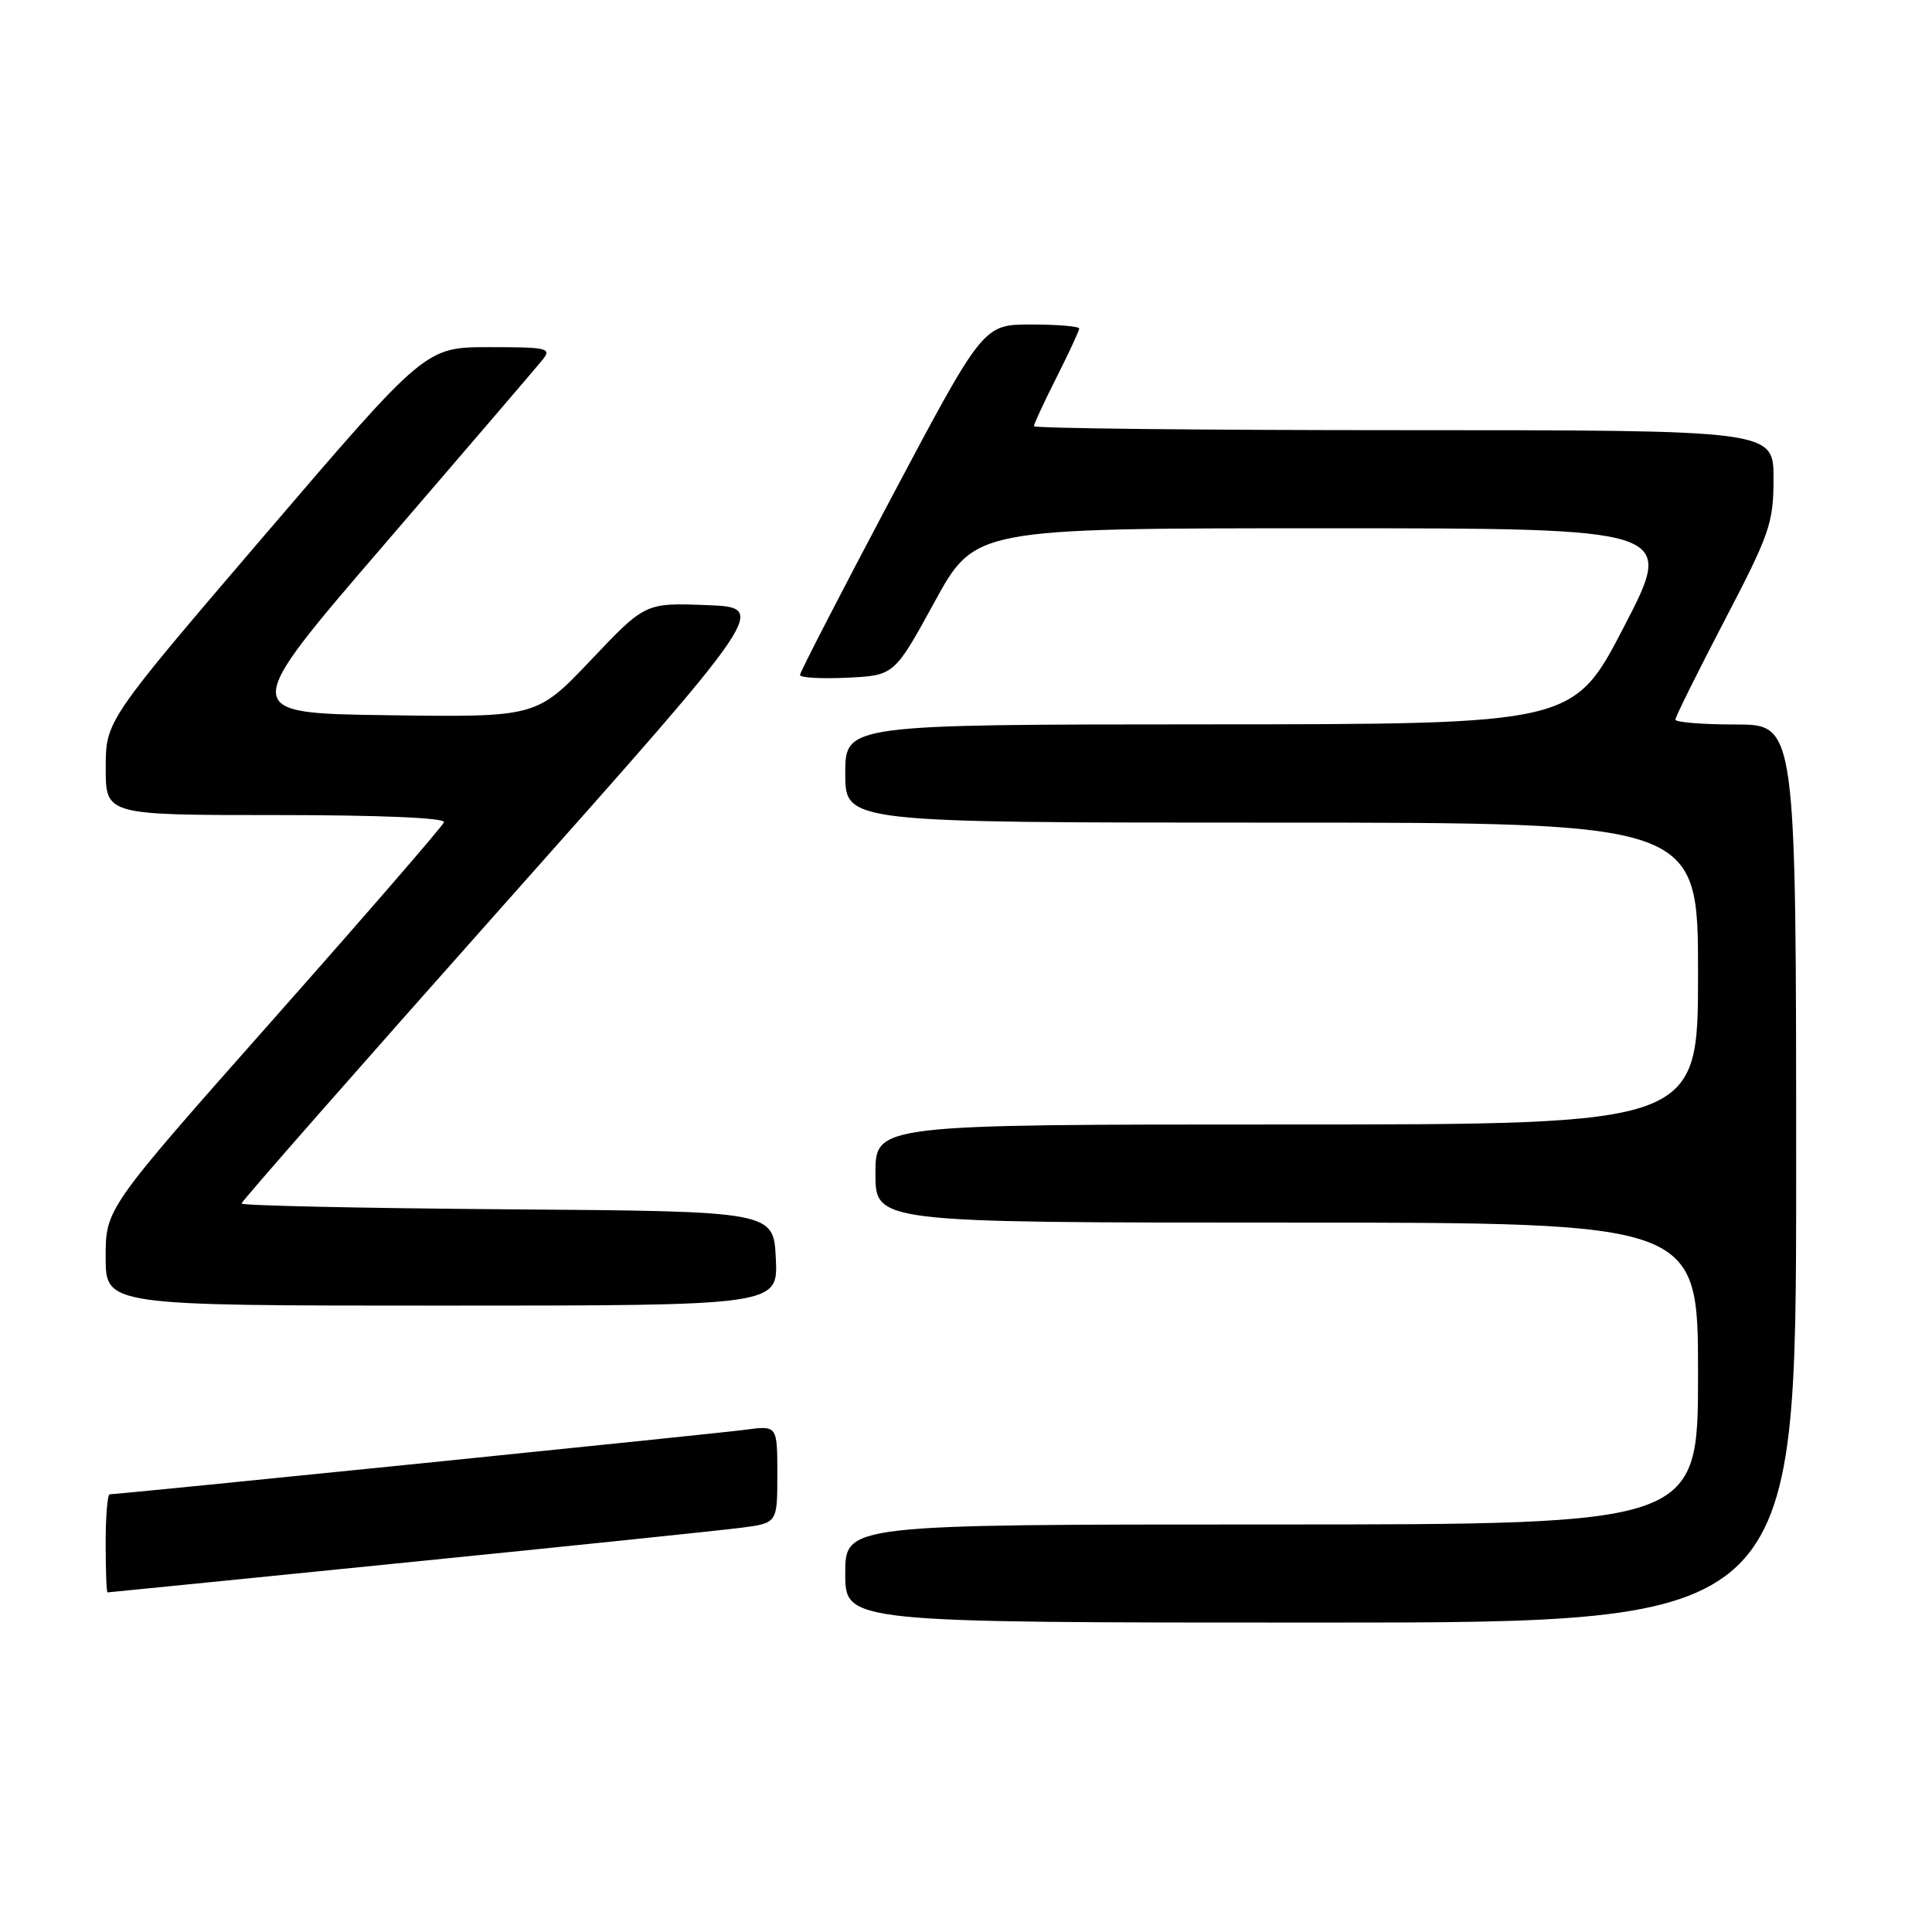 <?xml version="1.0" encoding="UTF-8" standalone="no"?>
<!DOCTYPE svg PUBLIC "-//W3C//DTD SVG 1.1//EN" "http://www.w3.org/Graphics/SVG/1.1/DTD/svg11.dtd" >
<svg xmlns="http://www.w3.org/2000/svg" xmlns:xlink="http://www.w3.org/1999/xlink" version="1.1" viewBox="0 0 256 256">
 <g >
 <path fill="currentColor"
d=" M 238.00 155.50 C 238.00 96.00 238.00 96.00 230.00 96.00 C 225.60 96.00 222.00 95.71 222.00 95.35 C 222.00 94.99 224.93 89.09 228.50 82.24 C 234.52 70.70 235.00 69.32 235.00 63.39 C 235.00 57.00 235.00 57.00 186.00 57.00 C 159.05 57.00 137.00 56.76 137.00 56.47 C 137.00 56.18 138.35 53.27 140.00 50.00 C 141.65 46.73 143.00 43.82 143.00 43.53 C 143.00 43.24 140.14 43.00 136.64 43.00 C 130.29 43.00 130.29 43.00 118.14 65.89 C 111.46 78.49 106.00 89.08 106.00 89.44 C 106.00 89.80 108.81 89.96 112.25 89.80 C 118.50 89.50 118.50 89.50 123.84 79.75 C 129.19 70.00 129.19 70.00 175.57 70.00 C 221.95 70.00 221.95 70.00 215.22 82.98 C 208.50 95.96 208.50 95.96 160.25 95.98 C 112.00 96.00 112.00 96.00 112.00 102.50 C 112.00 109.00 112.00 109.00 168.50 109.00 C 225.00 109.00 225.00 109.00 225.00 129.00 C 225.00 149.00 225.00 149.00 170.50 149.00 C 116.00 149.00 116.00 149.00 116.00 155.50 C 116.00 162.00 116.00 162.00 170.50 162.00 C 225.00 162.00 225.00 162.00 225.00 182.00 C 225.00 202.00 225.00 202.00 168.50 202.00 C 112.00 202.00 112.00 202.00 112.00 208.50 C 112.00 215.00 112.00 215.00 175.00 215.00 C 238.00 215.00 238.00 215.00 238.00 155.50 Z  M 54.00 207.02 C 75.72 204.84 95.64 202.77 98.25 202.43 C 103.00 201.81 103.00 201.81 103.00 195.34 C 103.00 188.88 103.00 188.88 98.75 189.45 C 94.87 189.97 15.80 198.00 14.54 198.00 C 14.24 198.00 14.00 200.93 14.00 204.50 C 14.00 208.07 14.11 211.00 14.25 211.00 C 14.39 211.00 32.27 209.21 54.00 207.02 Z  M 102.80 166.75 C 102.50 160.50 102.50 160.50 67.25 160.24 C 47.86 160.09 32.00 159.75 32.00 159.47 C 32.00 159.19 47.71 141.31 66.90 119.73 C 101.80 80.50 101.80 80.50 93.65 80.18 C 85.50 79.87 85.50 79.87 78.30 87.46 C 71.10 95.04 71.10 95.04 51.39 94.77 C 31.67 94.50 31.67 94.50 51.09 71.95 C 61.76 59.55 71.12 48.63 71.87 47.70 C 73.14 46.13 72.62 46.00 64.82 46.00 C 56.39 46.00 56.39 46.00 35.20 70.75 C 14.01 95.50 14.01 95.50 14.01 101.75 C 14.00 108.00 14.00 108.00 36.58 108.00 C 50.36 108.00 59.04 108.37 58.83 108.95 C 58.65 109.47 48.49 121.20 36.25 135.02 C 14.00 160.15 14.00 160.15 14.00 166.57 C 14.00 173.00 14.00 173.00 58.55 173.00 C 103.10 173.00 103.10 173.00 102.80 166.75 Z "/>
</g>
</svg>